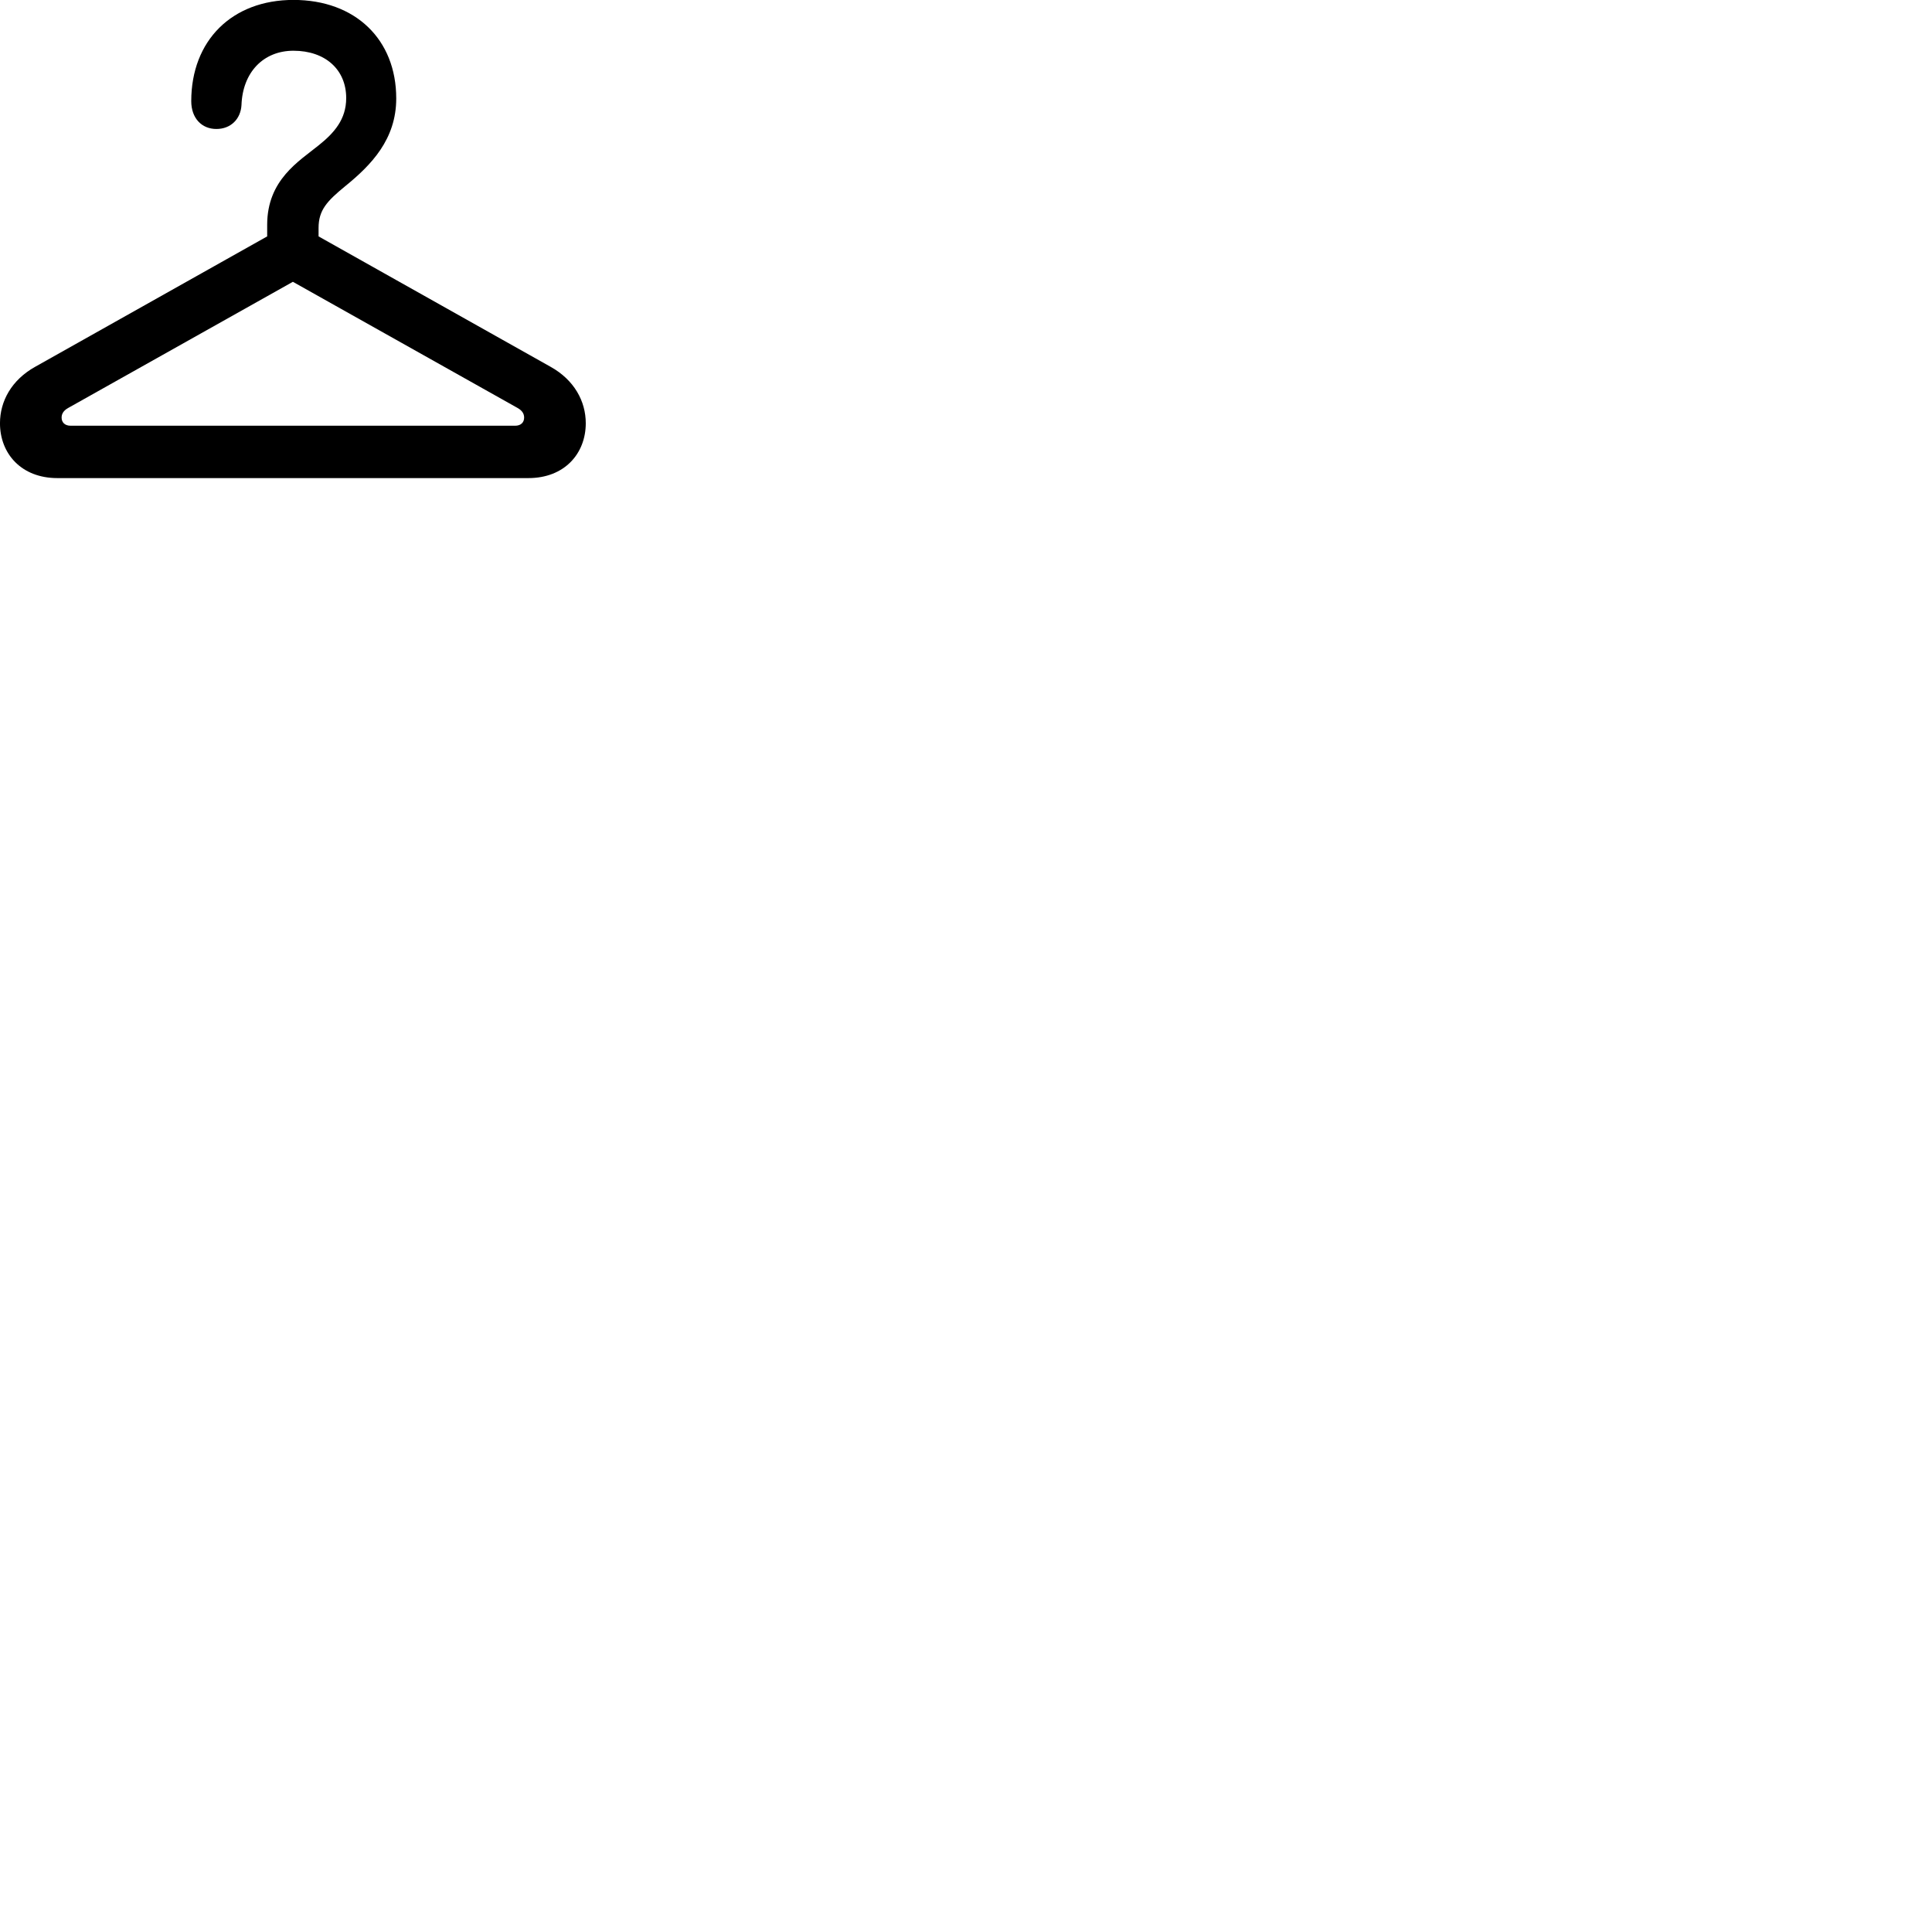 
        <svg xmlns="http://www.w3.org/2000/svg" viewBox="0 0 100 100">
            <path d="M-0.001 21.906C-0.001 23.476 1.099 24.746 2.969 24.746H27.349C29.219 24.746 30.319 23.476 30.319 21.906C30.319 20.766 29.719 19.666 28.499 18.986L16.489 12.236V11.796C16.489 10.876 16.929 10.406 17.869 9.636C19.209 8.546 20.509 7.216 20.509 5.096C20.509 2.036 18.389 -0.004 15.189 -0.004C12.009 -0.004 9.899 2.096 9.899 5.236C9.899 6.116 10.439 6.676 11.199 6.676C11.949 6.676 12.459 6.156 12.499 5.436C12.559 3.746 13.629 2.626 15.189 2.626C16.829 2.626 17.919 3.596 17.919 5.076C17.919 6.186 17.289 6.886 16.489 7.526C15.479 8.346 13.829 9.306 13.829 11.636V12.236L1.819 18.986C0.599 19.666 -0.001 20.766 -0.001 21.906ZM3.189 21.616C3.189 21.426 3.279 21.256 3.529 21.116L15.159 14.586L26.789 21.116C27.039 21.256 27.129 21.426 27.129 21.616C27.129 21.846 26.979 22.036 26.659 22.036H3.659C3.339 22.036 3.189 21.846 3.189 21.616Z" />
        </svg>
    